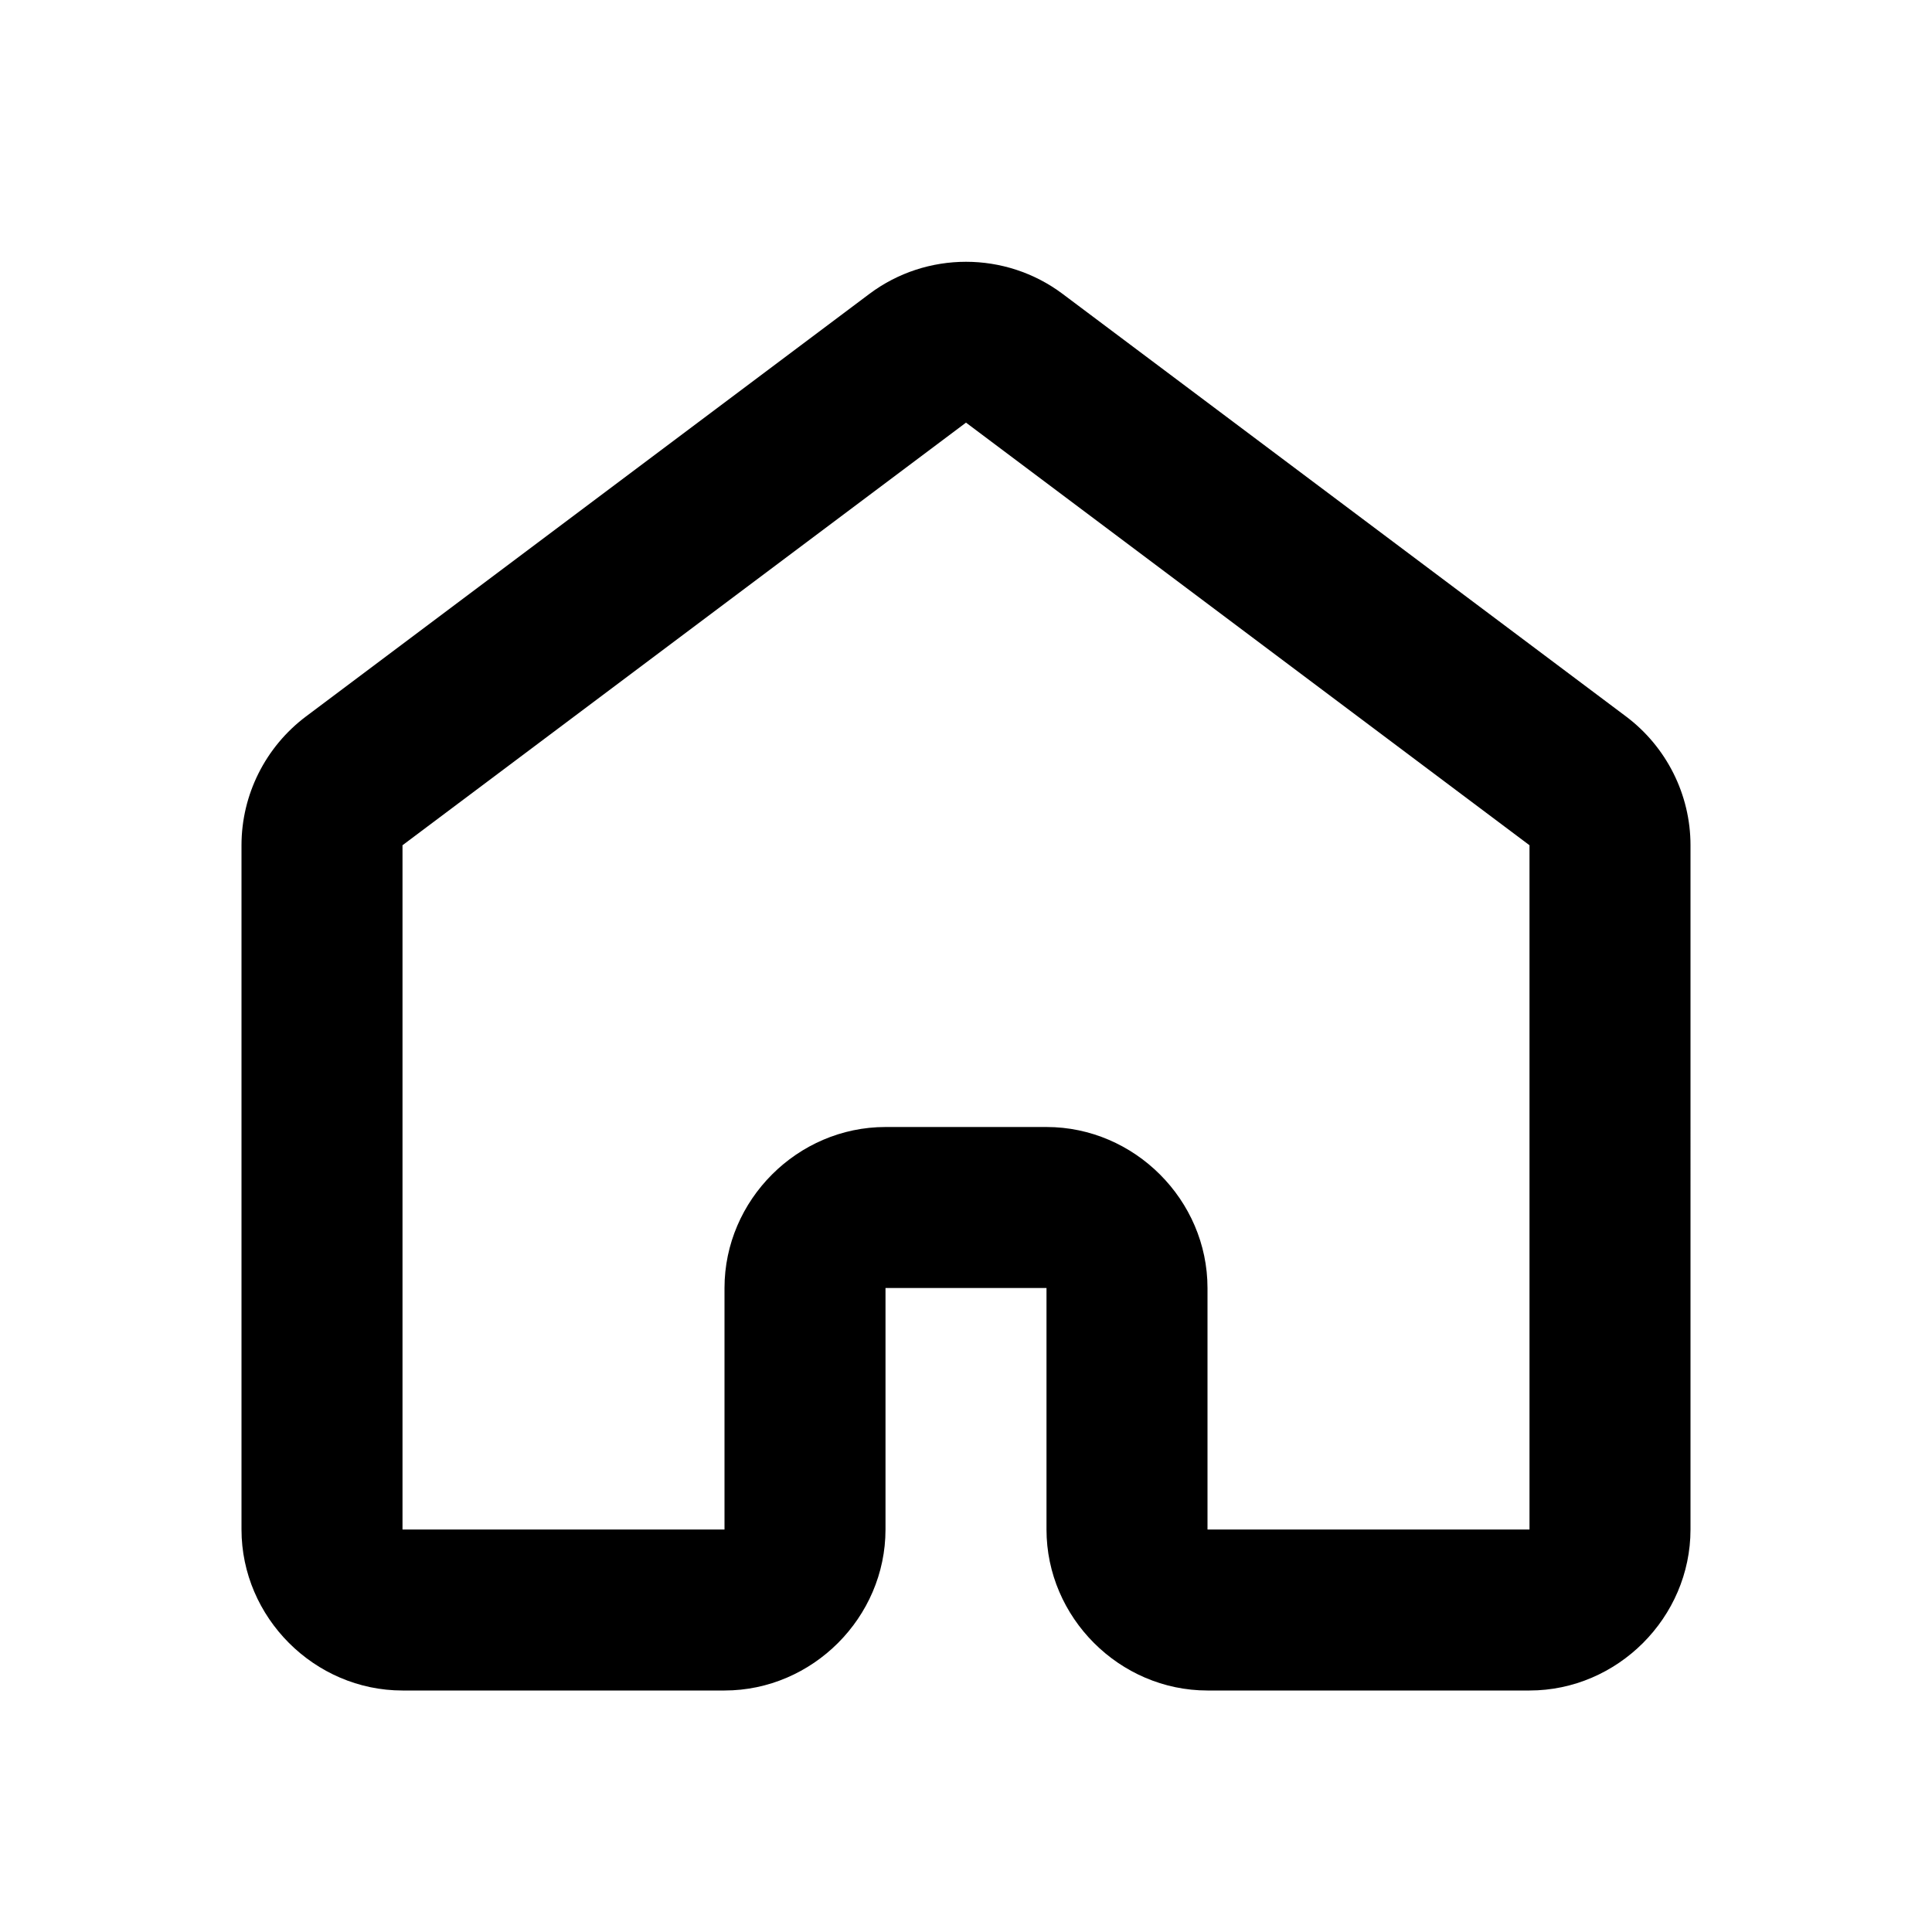 <?xml version="1.0" encoding="UTF-8" standalone="no"?>
<svg width="24" height="24" viewBox="0 0 24 24" fill="none" version="1.1" id="svg5" sodipodi:docname="home-line.svg" inkscape:version="1.1.1 (c3084ef, 2021-09-22)"
    xmlns:inkscape="http://www.inkscape.org/namespaces/inkscape"
    xmlns:sodipodi="http://sodipodi.sourceforge.net/DTD/sodipodi-0.dtd"
    xmlns="http://www.w3.org/2000/svg"
    xmlns:svg="http://www.w3.org/2000/svg">
    <defs id="defs9" />
    <sodipodi:namedview id="namedview7" pagecolor="#ffffff" bordercolor="#666666" borderopacity="1.0" inkscape:pageshadow="2" inkscape:pageopacity="0.0" inkscape:pagecheckerboard="0" showgrid="false" inkscape:zoom="32.75" inkscape:cx="11.984733" inkscape:cy="12" inkscape:window-width="1296" inkscape:window-height="1067" inkscape:window-x="0" inkscape:window-y="25" inkscape:window-maximized="0" inkscape:current-layer="svg5" />
    <path style="color:#000000;fill:#000000;stroke-linecap:round;stroke-linejoin:round;-inkscape-stroke:none" d="m 12,3.252 c -0.423,0 -0.845,0.133 -1.199,0.398 l -7,5.25 C 3.298,9.278 3,9.871 3,10.5 V 19 c 0,1.093 0.907,2 2,2 h 4 c 1.093,0 2,-0.907 2,-2 v -3 h 2 v 3 c 0,1.093 0.907,2 2,2 h 4 c 1.093,0 2,-0.907 2,-2 V 10.5 C 21,9.871 20.702,9.278 20.199,8.9 l -7,-5.25 C 12.845,3.385 12.423,3.252 12,3.252 Z M 12,5.25 19,10.5 V 19 h -4 v -3 c 0,-1.093 -0.907,-2 -2,-2 h -2 c -1.093,0 -2,0.907 -2,2 v 3 H 5 v -8.5 z" id="path2" />
    <path id="_StrokeToPathSelectorObject" />
d=&quot;M0 0 H 0&quot;/&gt;
</svg>
